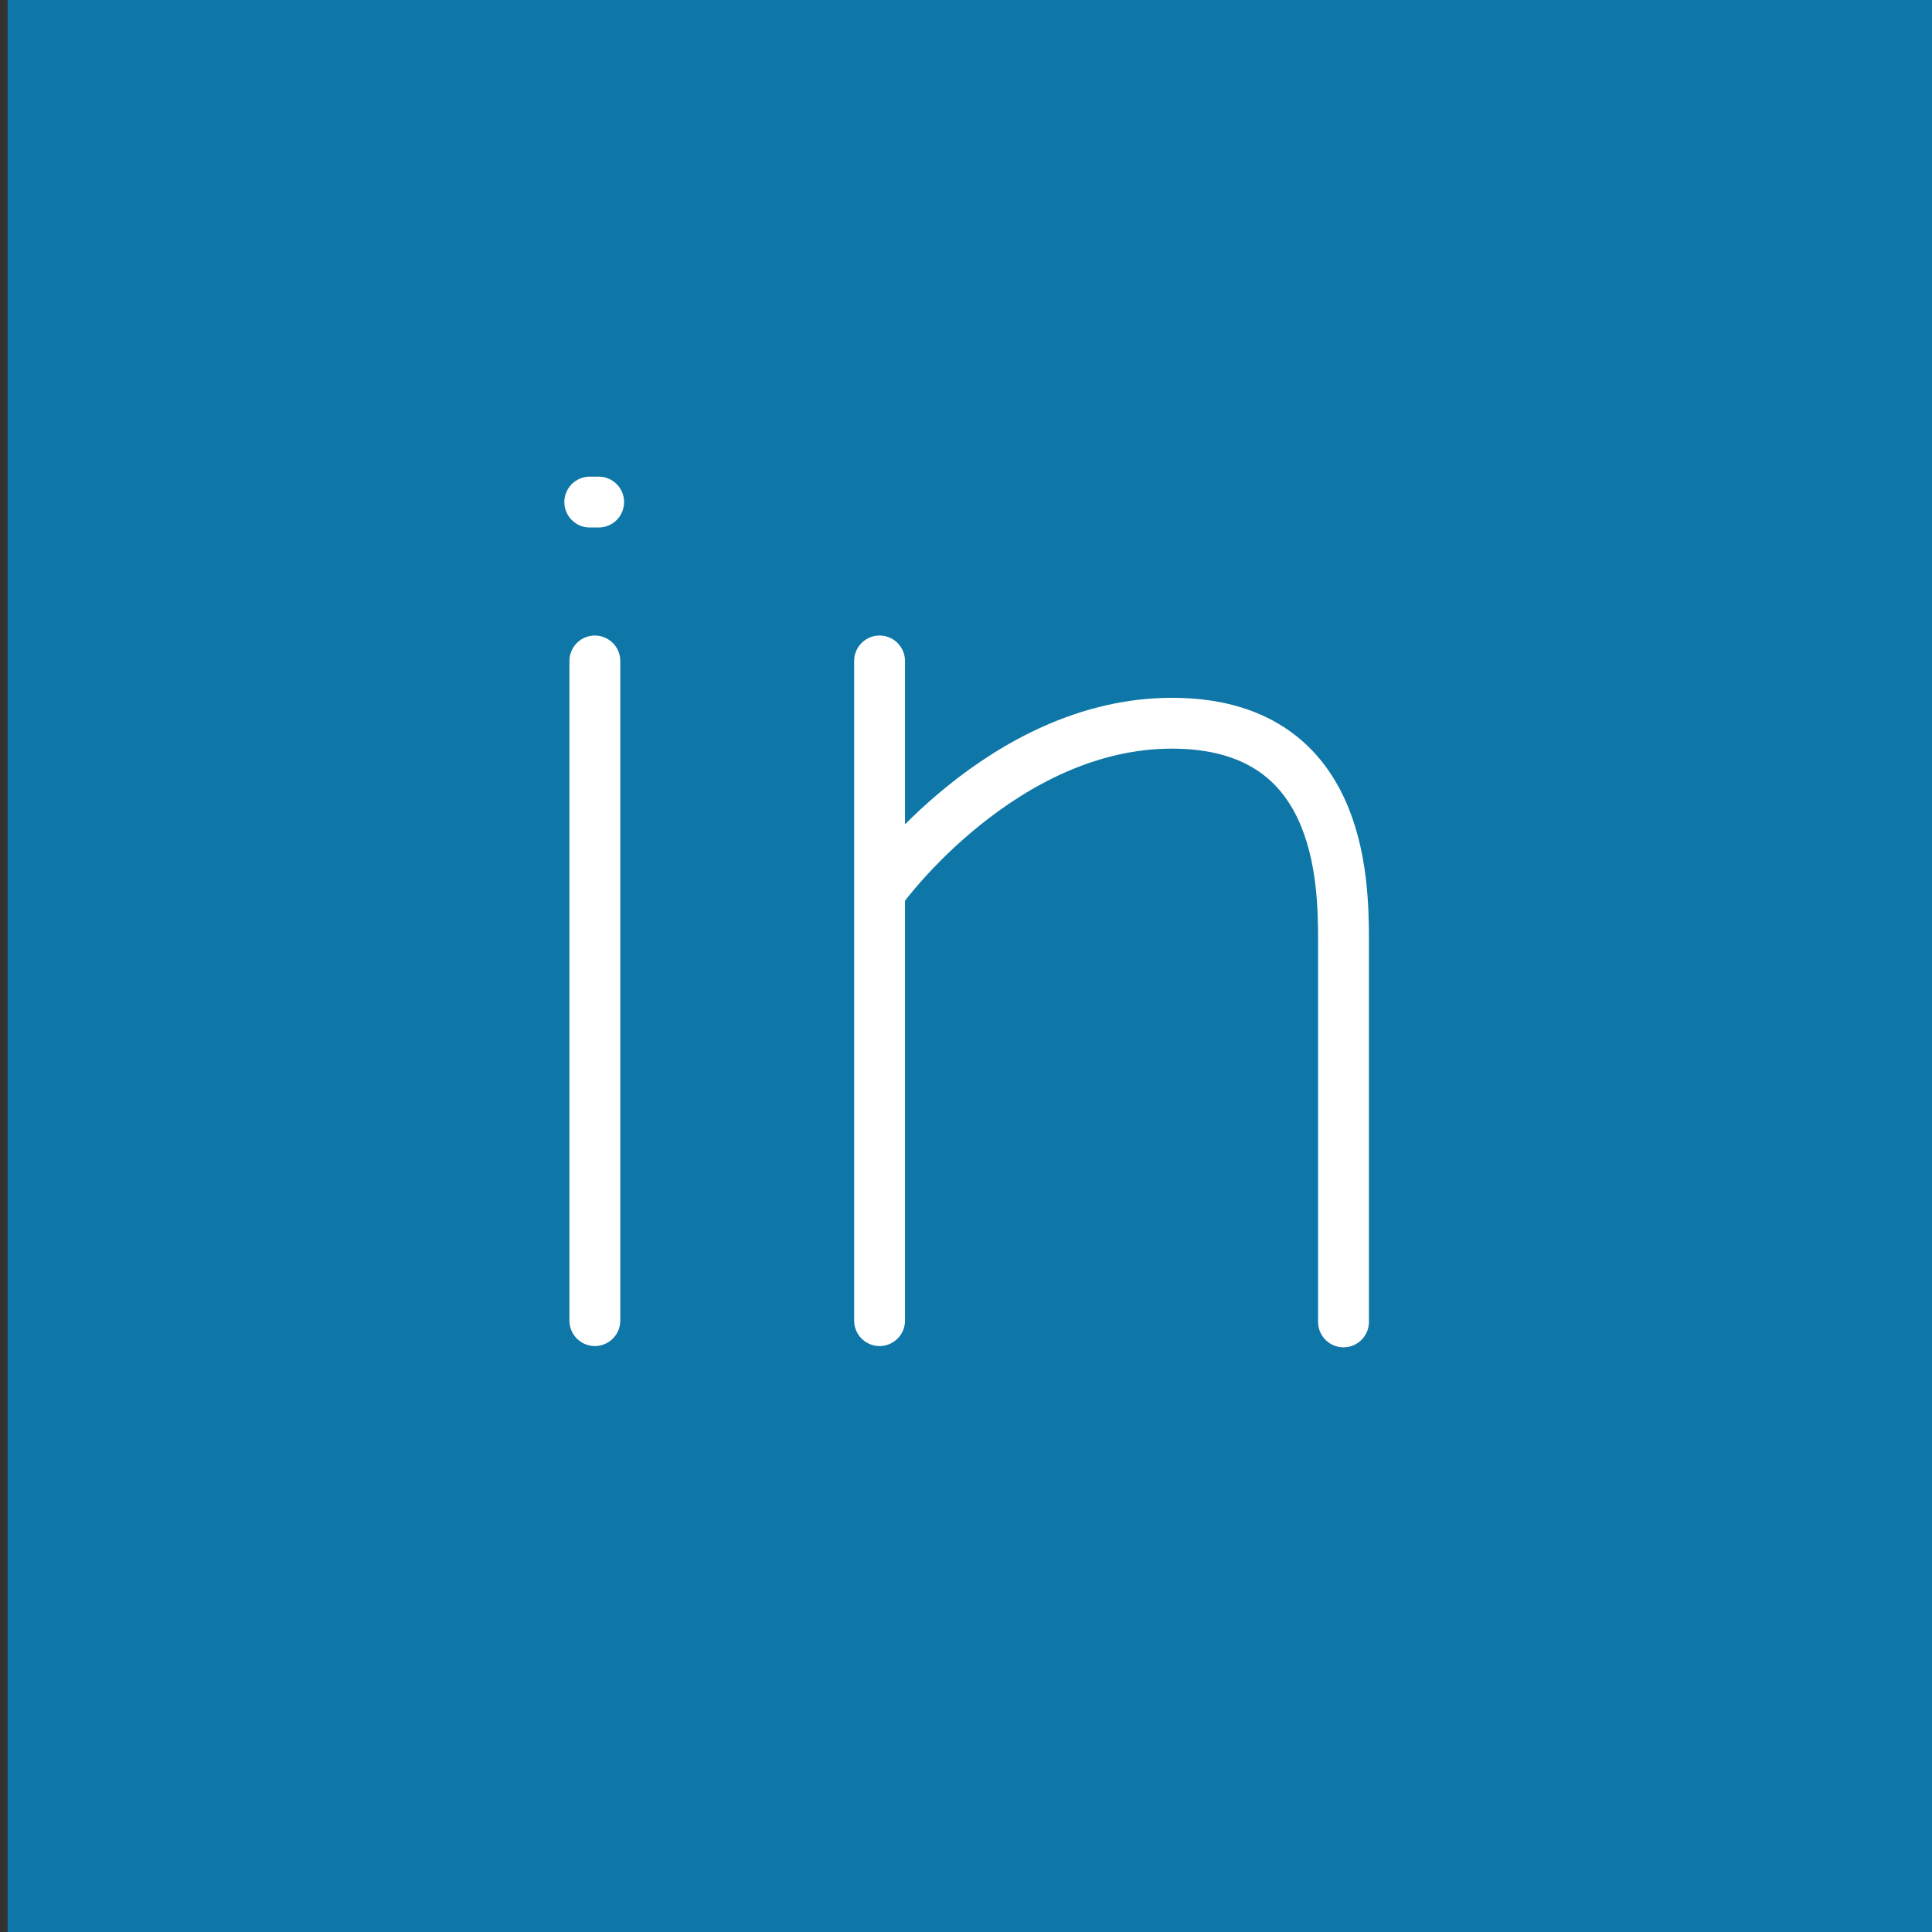<svg xmlns="http://www.w3.org/2000/svg" viewBox="0 0 152 152" enable-background="new 0 0 152 152"><rect x="0" y="0" width="152" height="152" fill="#333333" stroke="none"/><path fill="#0E77A8" d="M.6 0h152v152h-152z"/><path stroke="#fff" stroke-width="4" stroke-linecap="round" stroke-linejoin="round" stroke-miterlimit="10" d="M46.8 52v51.9m22.4-51.9v51.9m.3-34.1s9.4-12.9 22.7-12.9 13.5 12.2 13.5 17.1v30m-59.3-64.5h.7" fill="none"/></svg>